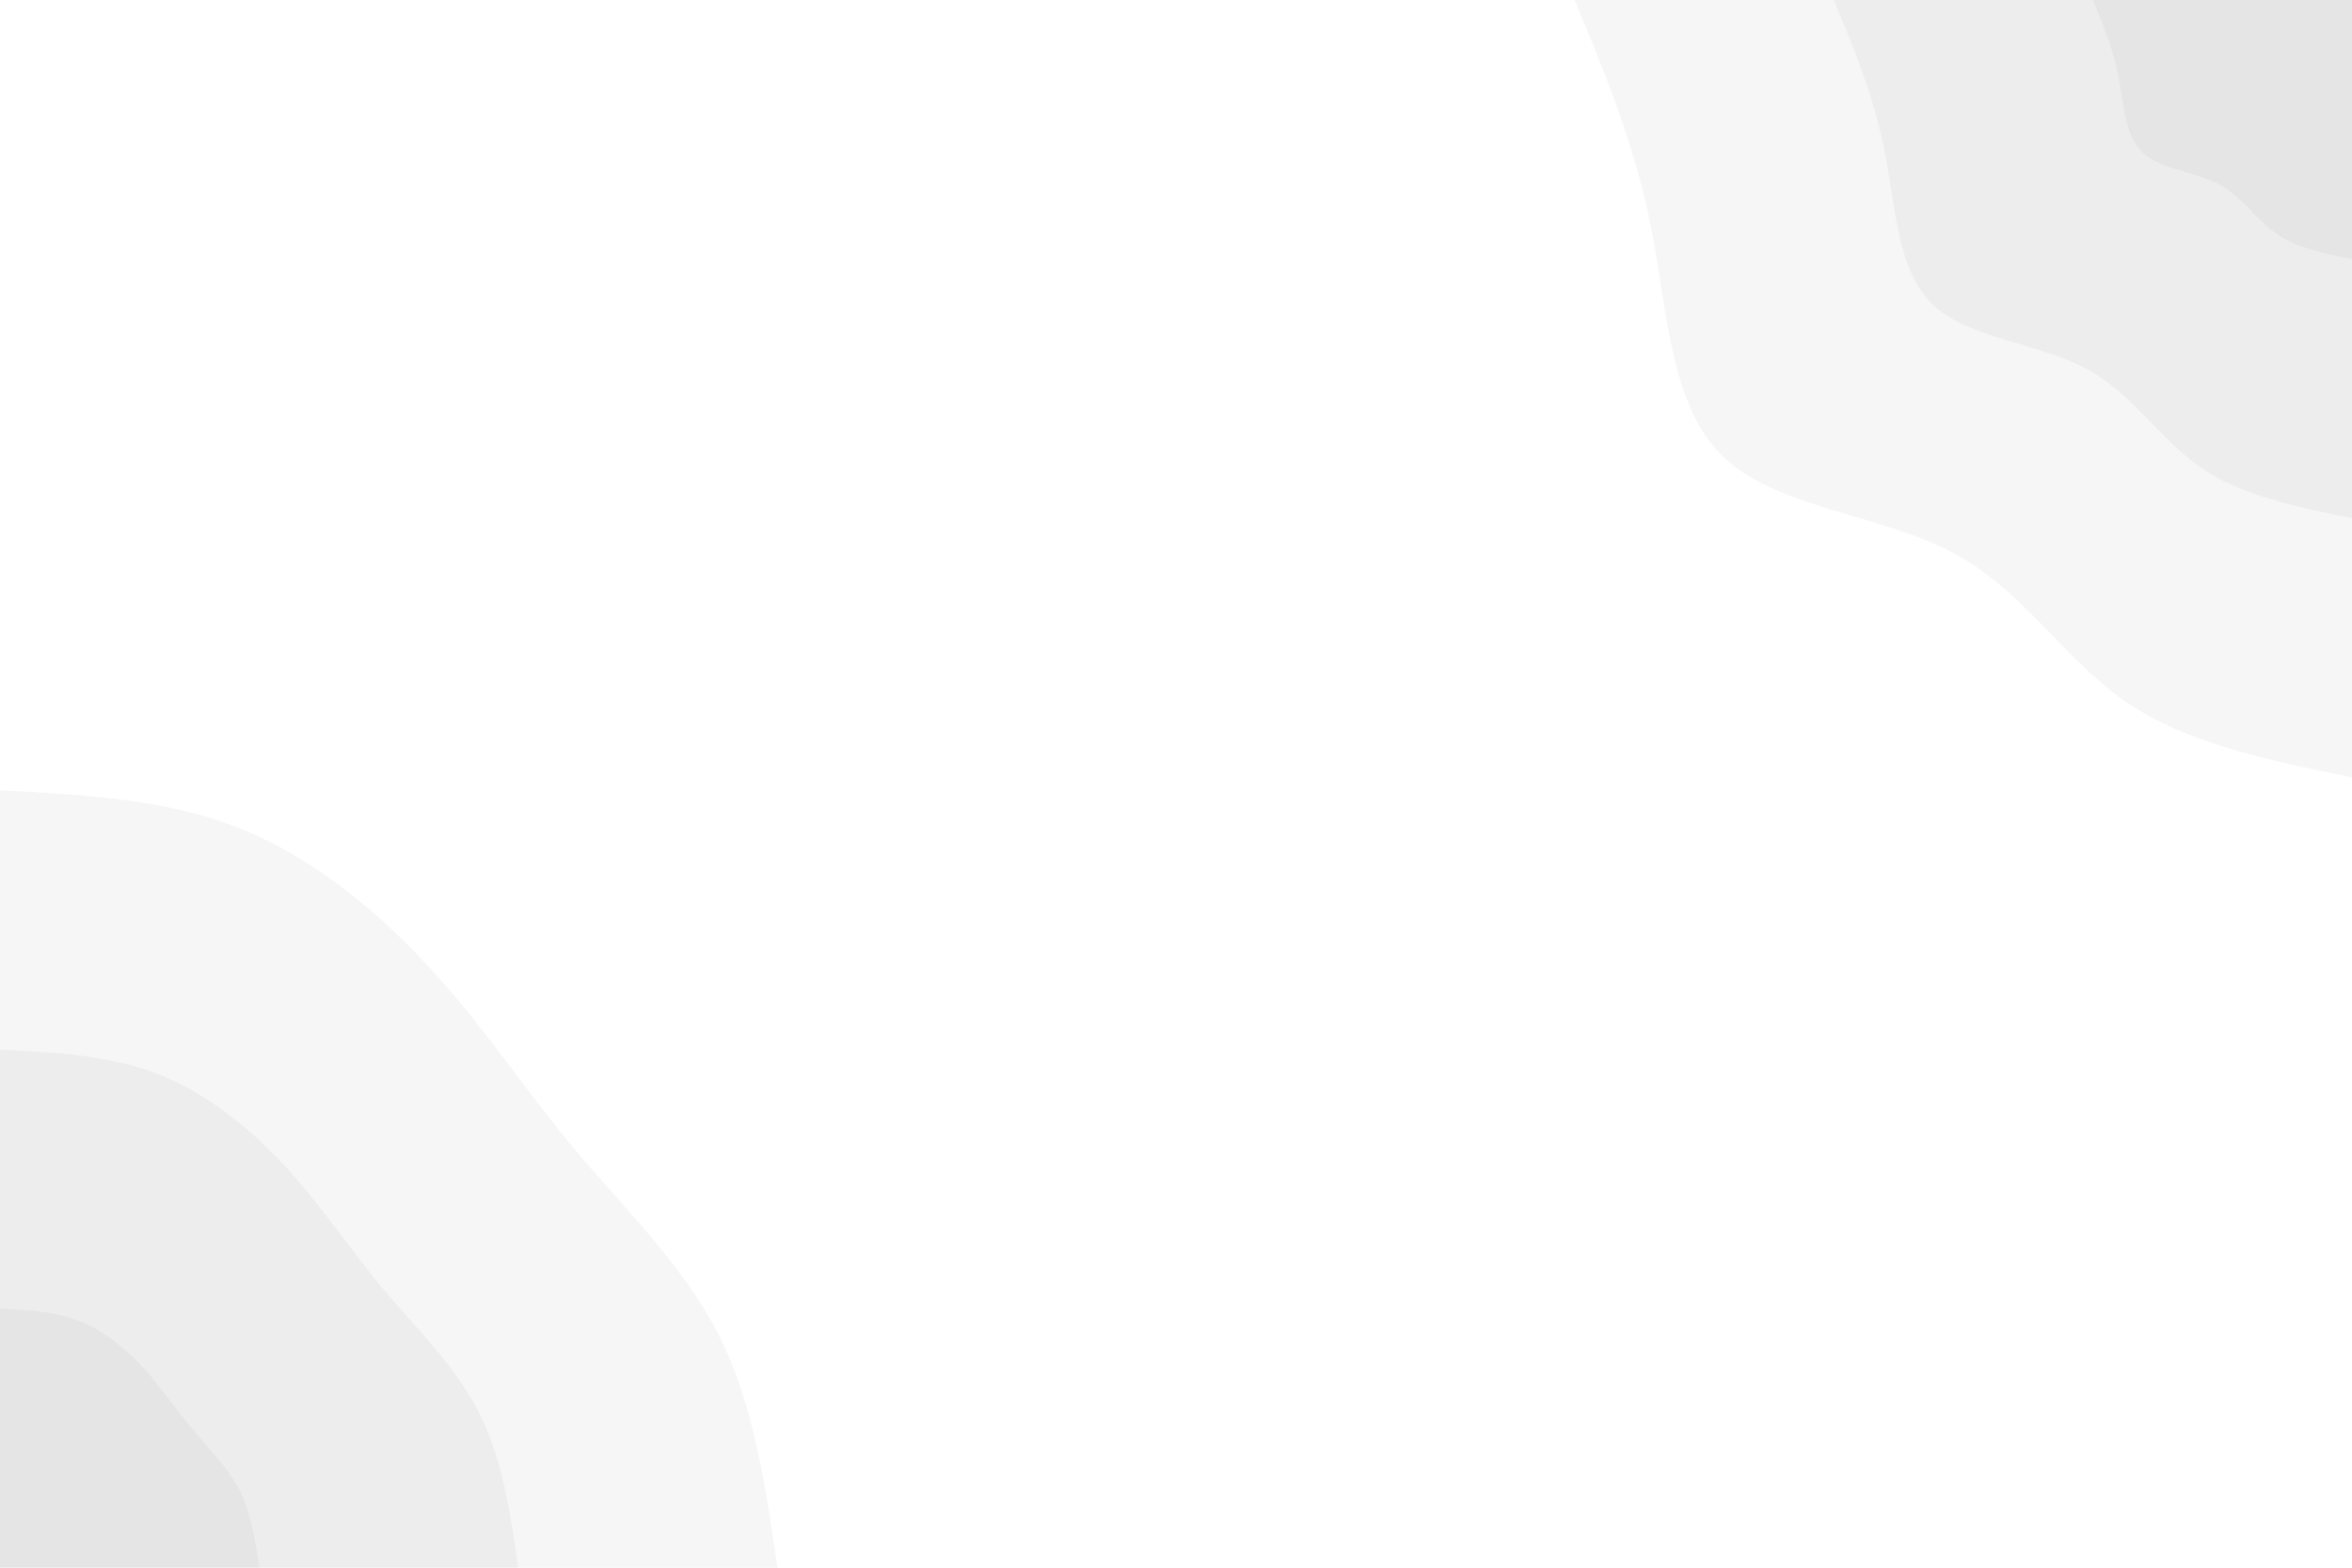 <svg id="visual" viewBox="0 0 900 600" width="900" height="600" xmlns="http://www.w3.org/2000/svg" xmlns:xlink="http://www.w3.org/1999/xlink" version="1.1"><rect x="0" y="0" width="900" height="600" fill="transparent"></rect><defs><linearGradient id="grad1_0" x1="33.3%" y1="0%" x2="100%" y2="100%"><stop offset="20%" stop-color="rgba(27, 31,34, 0.04)" stop-opacity="1"></stop><stop offset="80%" stop-color="rgba(27, 31,34, 0.04)" stop-opacity="1"></stop></linearGradient></defs><defs><linearGradient id="grad1_1" x1="33.3%" y1="0%" x2="100%" y2="100%"><stop offset="20%" stop-color="rgba(27, 31,34, 0.04)" stop-opacity="1"></stop><stop offset="80%" stop-color="#cb64a6" stop-opacity="1"></stop></linearGradient></defs><defs><linearGradient id="grad1_2" x1="33.3%" y1="0%" x2="100%" y2="100%"><stop offset="20%" stop-color="#aaaaee" stop-opacity="1"></stop><stop offset="80%" stop-color="#cb64a6" stop-opacity="1"></stop></linearGradient></defs><defs><linearGradient id="grad2_0" x1="0%" y1="0%" x2="66.7%" y2="100%"><stop offset="20%" stop-color="rgba(27, 31,34, 0.04)" stop-opacity="1"></stop><stop offset="80%" stop-color="rgba(27, 31,34, 0.04)" stop-opacity="1"></stop></linearGradient></defs><defs><linearGradient id="grad2_1" x1="0%" y1="0%" x2="66.7%" y2="100%"><stop offset="20%" stop-color="#cb64a6" stop-opacity="1"></stop><stop offset="80%" stop-color="rgba(27, 31,34, 0.04)" stop-opacity="1"></stop></linearGradient></defs><defs><linearGradient id="grad2_2" x1="0%" y1="0%" x2="66.7%" y2="100%"><stop offset="20%" stop-color="#cb64a6" stop-opacity="1"></stop><stop offset="80%" stop-color="#aaaaee" stop-opacity="1"></stop></linearGradient></defs><g transform="translate(900, 0)"><path d="M0 297.5C-31.8 291 -63.6 284.6 -87.1 268.2C-110.7 251.8 -126 225.5 -153.4 211.2C-180.8 196.8 -220.4 194.3 -240.6 174.8C-260.9 155.4 -261.9 119.1 -268.2 87.1C-274.5 55.2 -286 27.6 -297.5 0L0 0Z" fill="rgba(27, 31,34, 0.04)"></path><path d="M0 198.3C-21.2 194 -42.4 189.7 -58.1 178.8C-73.8 167.9 -84 150.4 -102.3 140.8C-120.6 131.2 -146.9 129.5 -160.4 116.6C-174 103.6 -174.6 79.4 -178.8 58.1C-183 36.8 -190.6 18.4 -198.3 0L0 0Z" fill="rgba(27, 31,34, 0.04)"></path><path d="M0 99.2C-10.6 97 -21.2 94.9 -29 89.4C-36.9 83.9 -42 75.2 -51.1 70.4C-60.3 65.6 -73.5 64.8 -80.2 58.3C-87 51.8 -87.3 39.7 -89.4 29C-91.5 18.4 -95.3 9.2 -99.2 0L0 0Z" fill="rgba(27, 31,34, 0.04)"></path></g><g transform="translate(0, 600)"><path d="M0 -297.5C31.7 -295.9 63.5 -294.3 91.9 -282.9C120.4 -271.5 145.5 -250.4 165.8 -228.1C186 -205.9 201.2 -182.4 220.1 -159.9C238.9 -137.4 261.4 -115.8 274.9 -89.3C288.4 -62.8 292.9 -31.4 297.5 0L0 0Z" fill="rgba(27, 31,34, 0.04)"></path><path d="M0 -198.3C21.2 -197.2 42.3 -196.2 61.3 -188.6C80.2 -181 97 -167 110.5 -152.1C124 -137.2 134.1 -121.6 146.7 -106.6C159.3 -91.6 174.2 -77.2 183.2 -59.5C192.2 -41.9 195.3 -20.9 198.3 0L0 0Z" fill="rgba(27, 31,34, 0.04)"></path><path d="M0 -99.2C10.6 -98.6 21.2 -98.1 30.6 -94.3C40.1 -90.5 48.5 -83.5 55.3 -76C62 -68.6 67.1 -60.8 73.4 -53.3C79.6 -45.8 87.1 -38.6 91.6 -29.8C96.1 -20.9 97.6 -10.5 99.2 0L0 0Z" fill="rgba(27, 31,34, 0.04)"></path></g></svg>